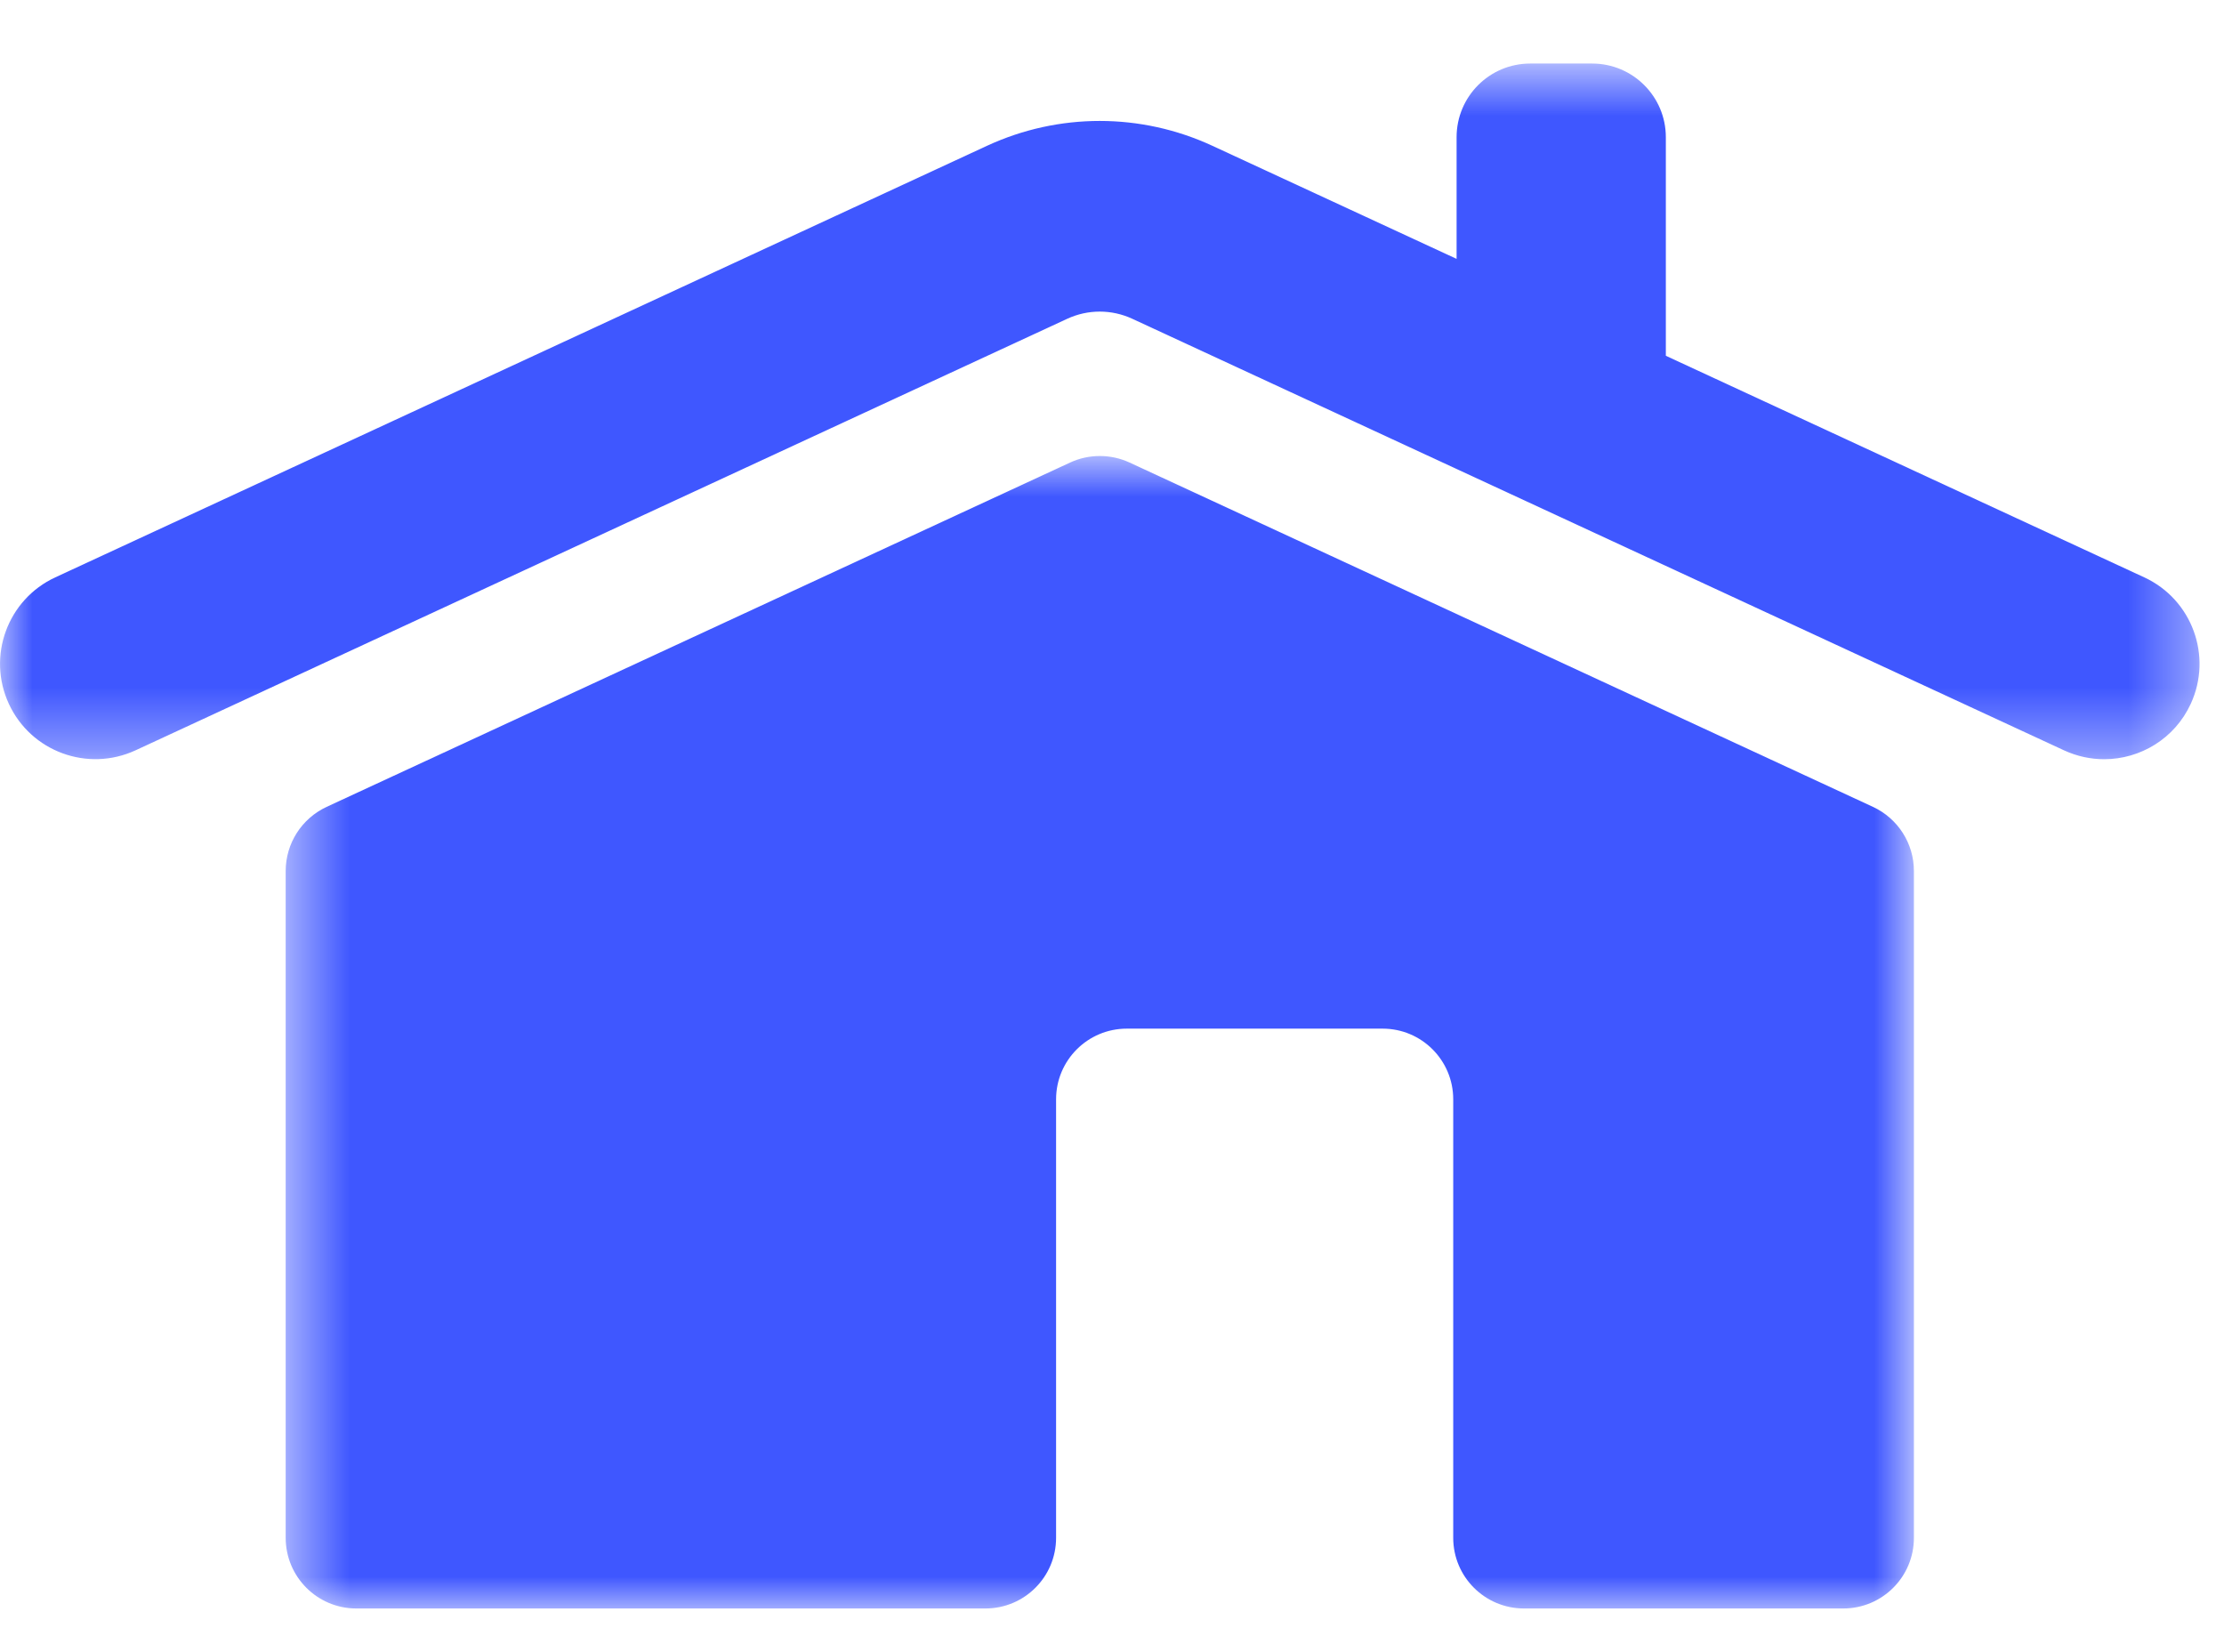 <?xml version="1.0" encoding="UTF-8"?>
<svg width="35px" height="26px" viewBox="0 0 35 26" version="1.1" xmlns="http://www.w3.org/2000/svg" xmlns:xlink="http://www.w3.org/1999/xlink">
    <!-- Generator: Sketch 48.2 (47327) - http://www.bohemiancoding.com/sketch -->
    <title>home_blue</title>
    <desc>Created with Sketch.</desc>
    <defs>
        <polygon id="path-1" points="0.496 0.863 26.12 0.863 26.12 19 0.496 19"></polygon>
        <polygon id="path-3" points="0 0.687 34.615 0.687 34.615 11.635 0 11.635"></polygon>
    </defs>
    <g id="Symbols" stroke="none" stroke-width="1" fill="none" fill-rule="evenodd">
        <g id="home_blue">
            <g id="Page-1">
                <g id="Group-3" transform="translate(4, 6.313)">
                    <mask id="mask-2" fill="white">
                        <use xlink:href="#path-1"></use>
                    </mask>
                    <g id="Clip-2"></g>
                    <path d="M12.841,0.966 L1.14,6.385 C0.747,6.568 0.496,6.961 0.496,7.394 L0.496,17.888 C0.496,18.502 0.993,19 1.607,19 L11.509,19 C12.123,19 12.62,18.502 12.62,17.888 L12.62,10.987 C12.62,10.373 13.118,9.875 13.733,9.875 L17.759,9.875 C18.373,9.875 18.87,10.373 18.87,10.987 L18.87,17.888 C18.87,18.502 19.368,19 19.983,19 L25.009,19 C25.623,19 26.12,18.502 26.12,17.888 L26.12,7.394 C26.12,6.961 25.869,6.568 25.476,6.385 L13.776,0.966 C13.479,0.829 13.137,0.829 12.841,0.966" id="Fill-1" fill="#3F57FF" mask="url(#mask-2)"></path>
                </g>
                <g id="Group-6" transform="translate(0, 0.313)">
                    <mask id="mask-4" fill="white">
                        <use xlink:href="#path-3"></use>
                    </mask>
                    <g id="Clip-5"></g>
                    <path d="M33.745,8.773 L26.216,5.286 L26.216,1.846 C26.216,1.206 25.696,0.687 25.057,0.687 L24.081,0.687 C23.441,0.687 22.923,1.206 22.923,1.846 L22.923,3.761 L19.081,1.982 C17.954,1.46 16.661,1.46 15.534,1.981 L0.87,8.773 C0.119,9.121 -0.209,10.013 0.14,10.765 C0.488,11.516 1.379,11.842 2.131,11.496 L16.795,4.704 C17.121,4.553 17.494,4.553 17.82,4.704 L32.484,11.496 C32.688,11.59 32.903,11.635 33.114,11.635 C33.681,11.635 34.223,11.313 34.476,10.765 C34.824,10.013 34.497,9.121 33.745,8.773" id="Fill-4" fill="#3F57FF" mask="url(#mask-4)"></path>
                </g>
            </g>
        </g>
    </g>
</svg>